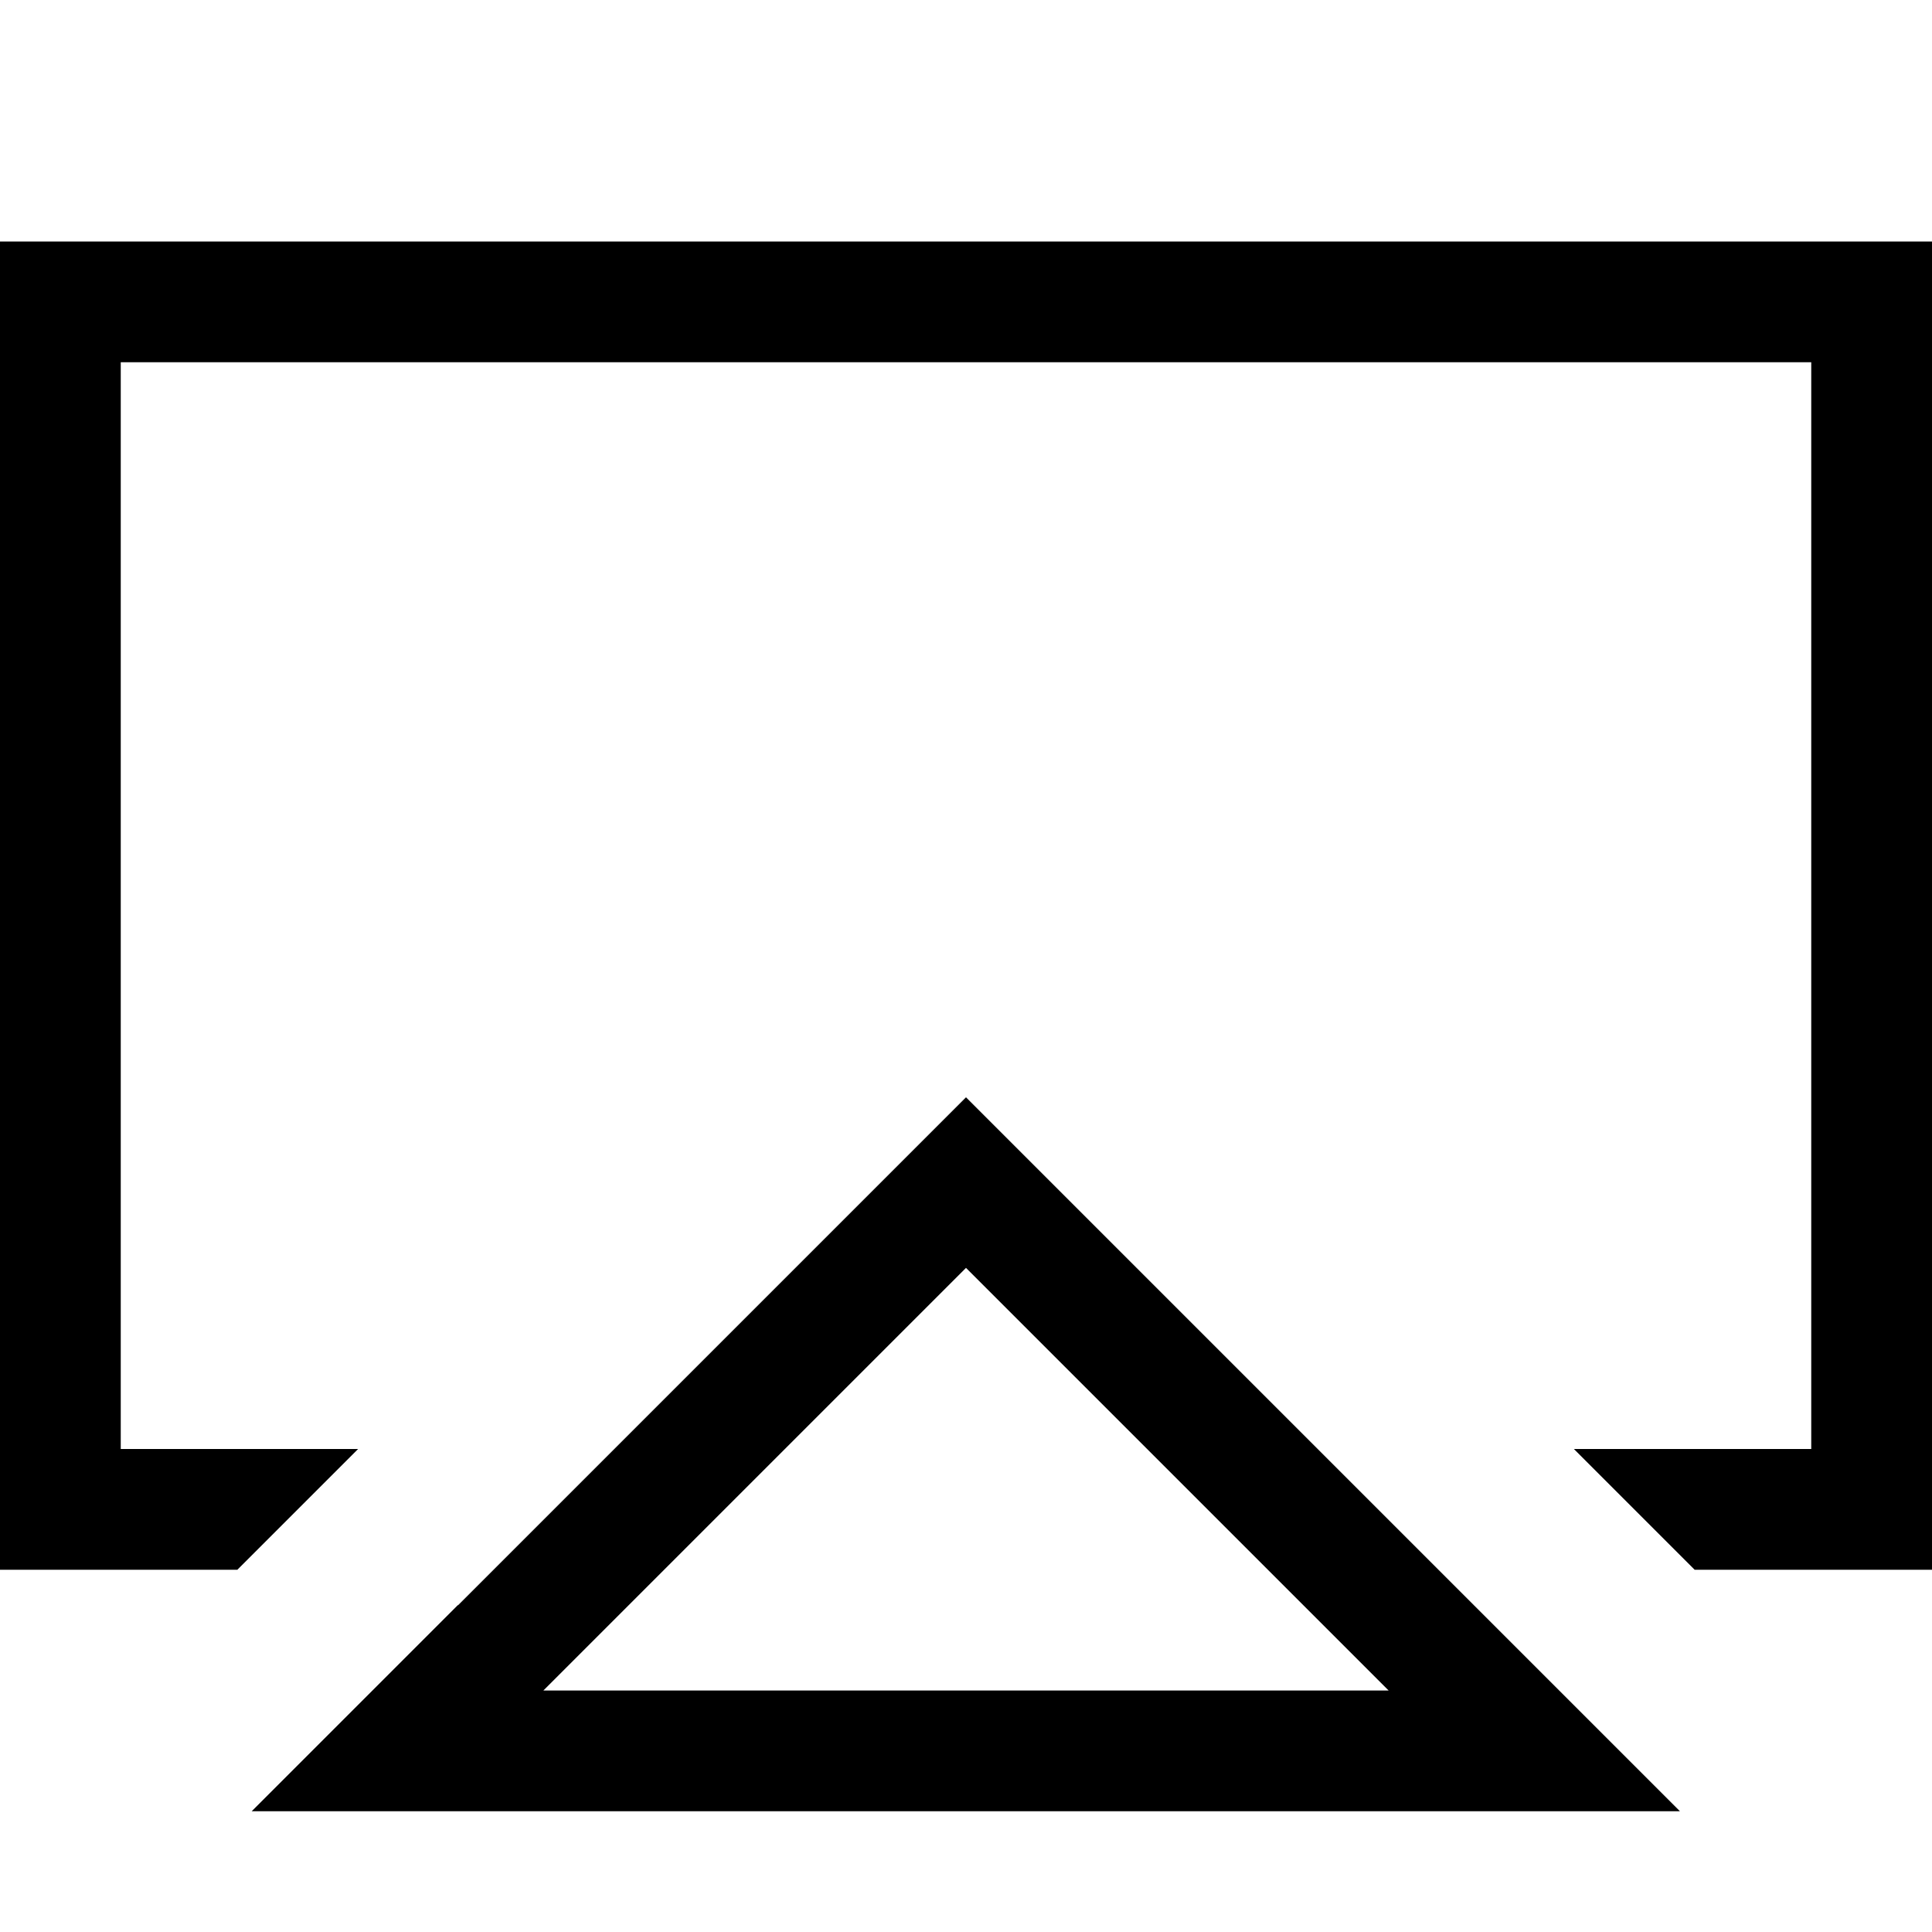 <svg xmlns="http://www.w3.org/2000/svg" viewBox="0 0 512 512"><!--! Font Awesome Pro 7.0.1 by @fontawesome - https://fontawesome.com License - https://fontawesome.com/license (Commercial License) Copyright 2025 Fonticons, Inc. --><path fill="currentColor" d="M480 96l-448 0 0 288 62.9 0c-2.1 2.1-12.8 12.8-32 32l-62.9 0 0-352 512 0 0 352-62.9 0c-19.2-19.2-29.9-29.9-32-32l62.9 0 0-288zM121.4 425.4c89.6-89.6 134.4-134.4 134.6-134.6 .2 .2 45.1 45.1 134.6 134.6l54.6 54.6-378.5 0c22.9-22.9 41.1-41.1 54.6-54.6zM144 448l224 0-112-112-112 112z"/></svg>
